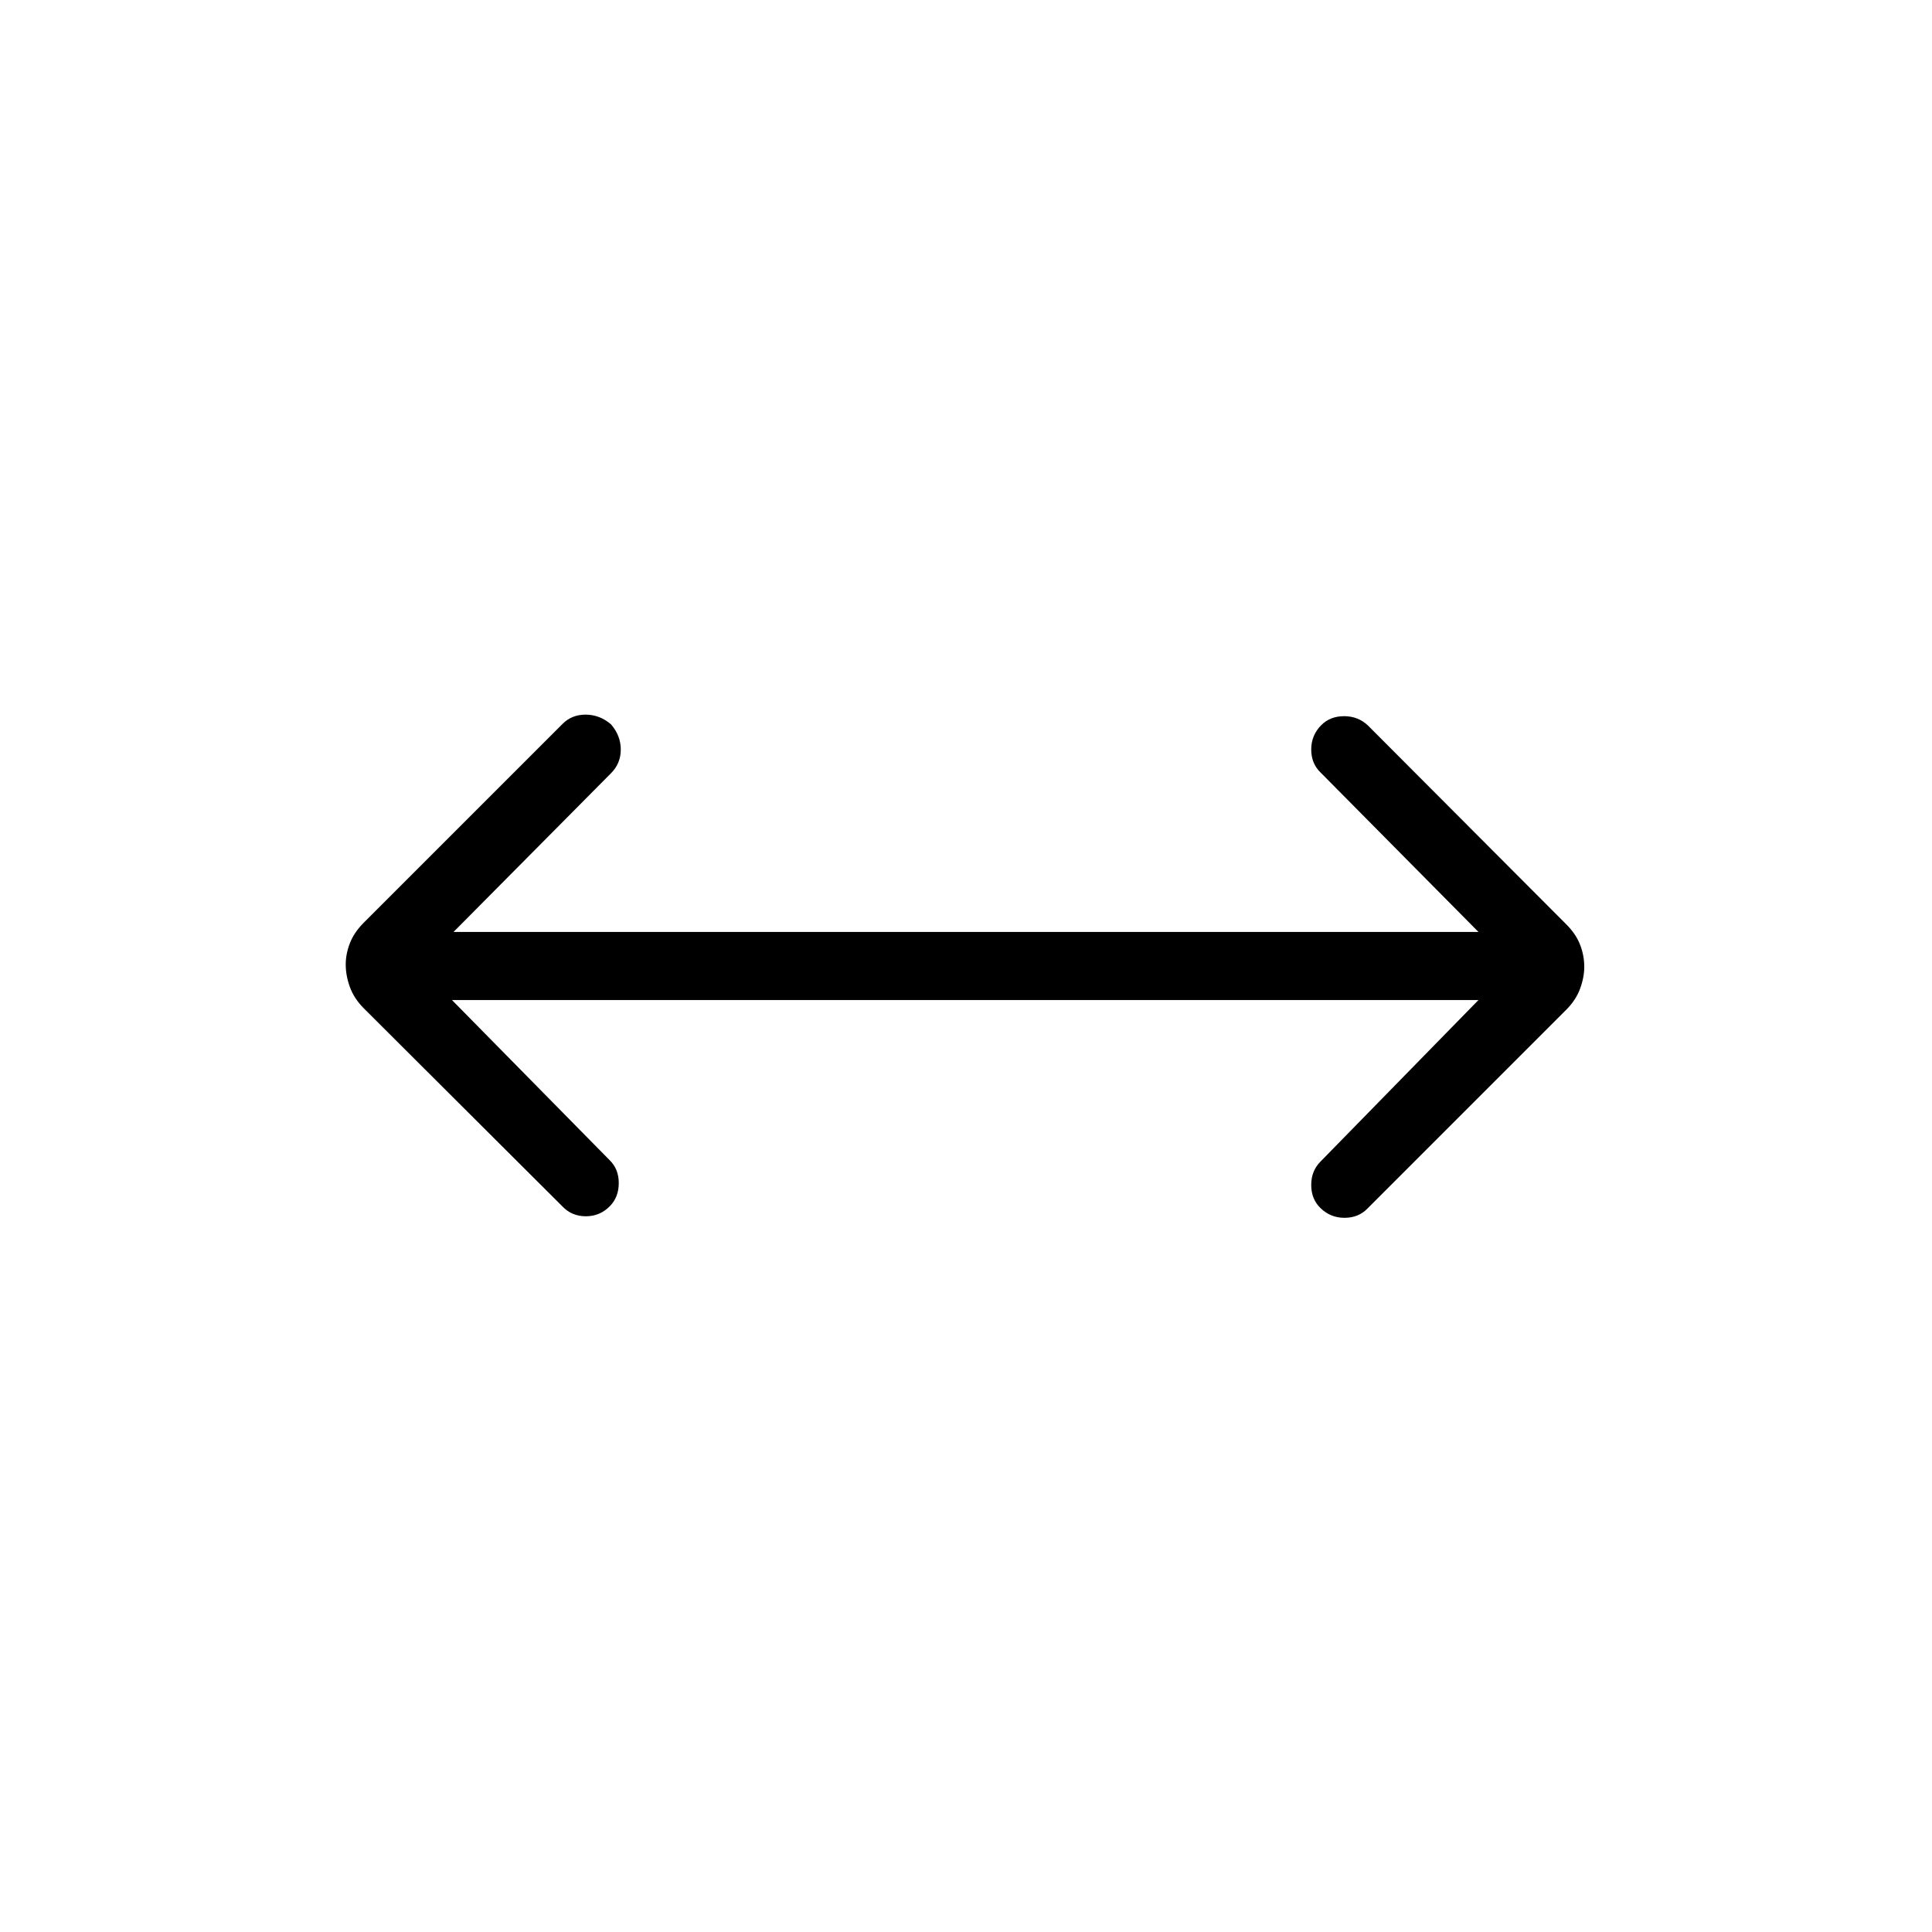 <svg xmlns="http://www.w3.org/2000/svg" height="40" viewBox="0 -960 960 960" width="40"><path d="m224.59-463.08 78.23 79.46q4.64 4.45 4.64 11.46 0 7.01-4.43 11.51-4.93 5.01-11.92 5.01-6.98 0-11.62-4.87L180.74-459q-4.79-4.82-6.87-10.51-2.08-5.69-2.08-11.26 0-5.23 2.08-10.59 2.08-5.36 6.87-10.15l98.59-98.59q4.61-4.8 11.61-4.8 7.01 0 12.65 4.8 4.87 5.64 4.87 12.55 0 6.91-4.87 11.78l-78.23 78.85h509.28l-78.46-79.23q-4.64-4.45-4.64-11.46 0-7.01 4.93-12.01 4.43-4.51 11.42-4.51 6.98 0 11.85 4.64l98.49 98.75q4.82 4.79 6.9 10.15t2.08 10.97q0 5.26-2.08 10.91-2.08 5.66-6.87 10.45l-98.75 98.75q-4.45 4.64-11.45 4.64-7.01 0-12.01-4.93-4.51-4.43-4.51-11.42 0-6.98 4.64-11.63l78.46-80.23H224.59Z"/></svg>